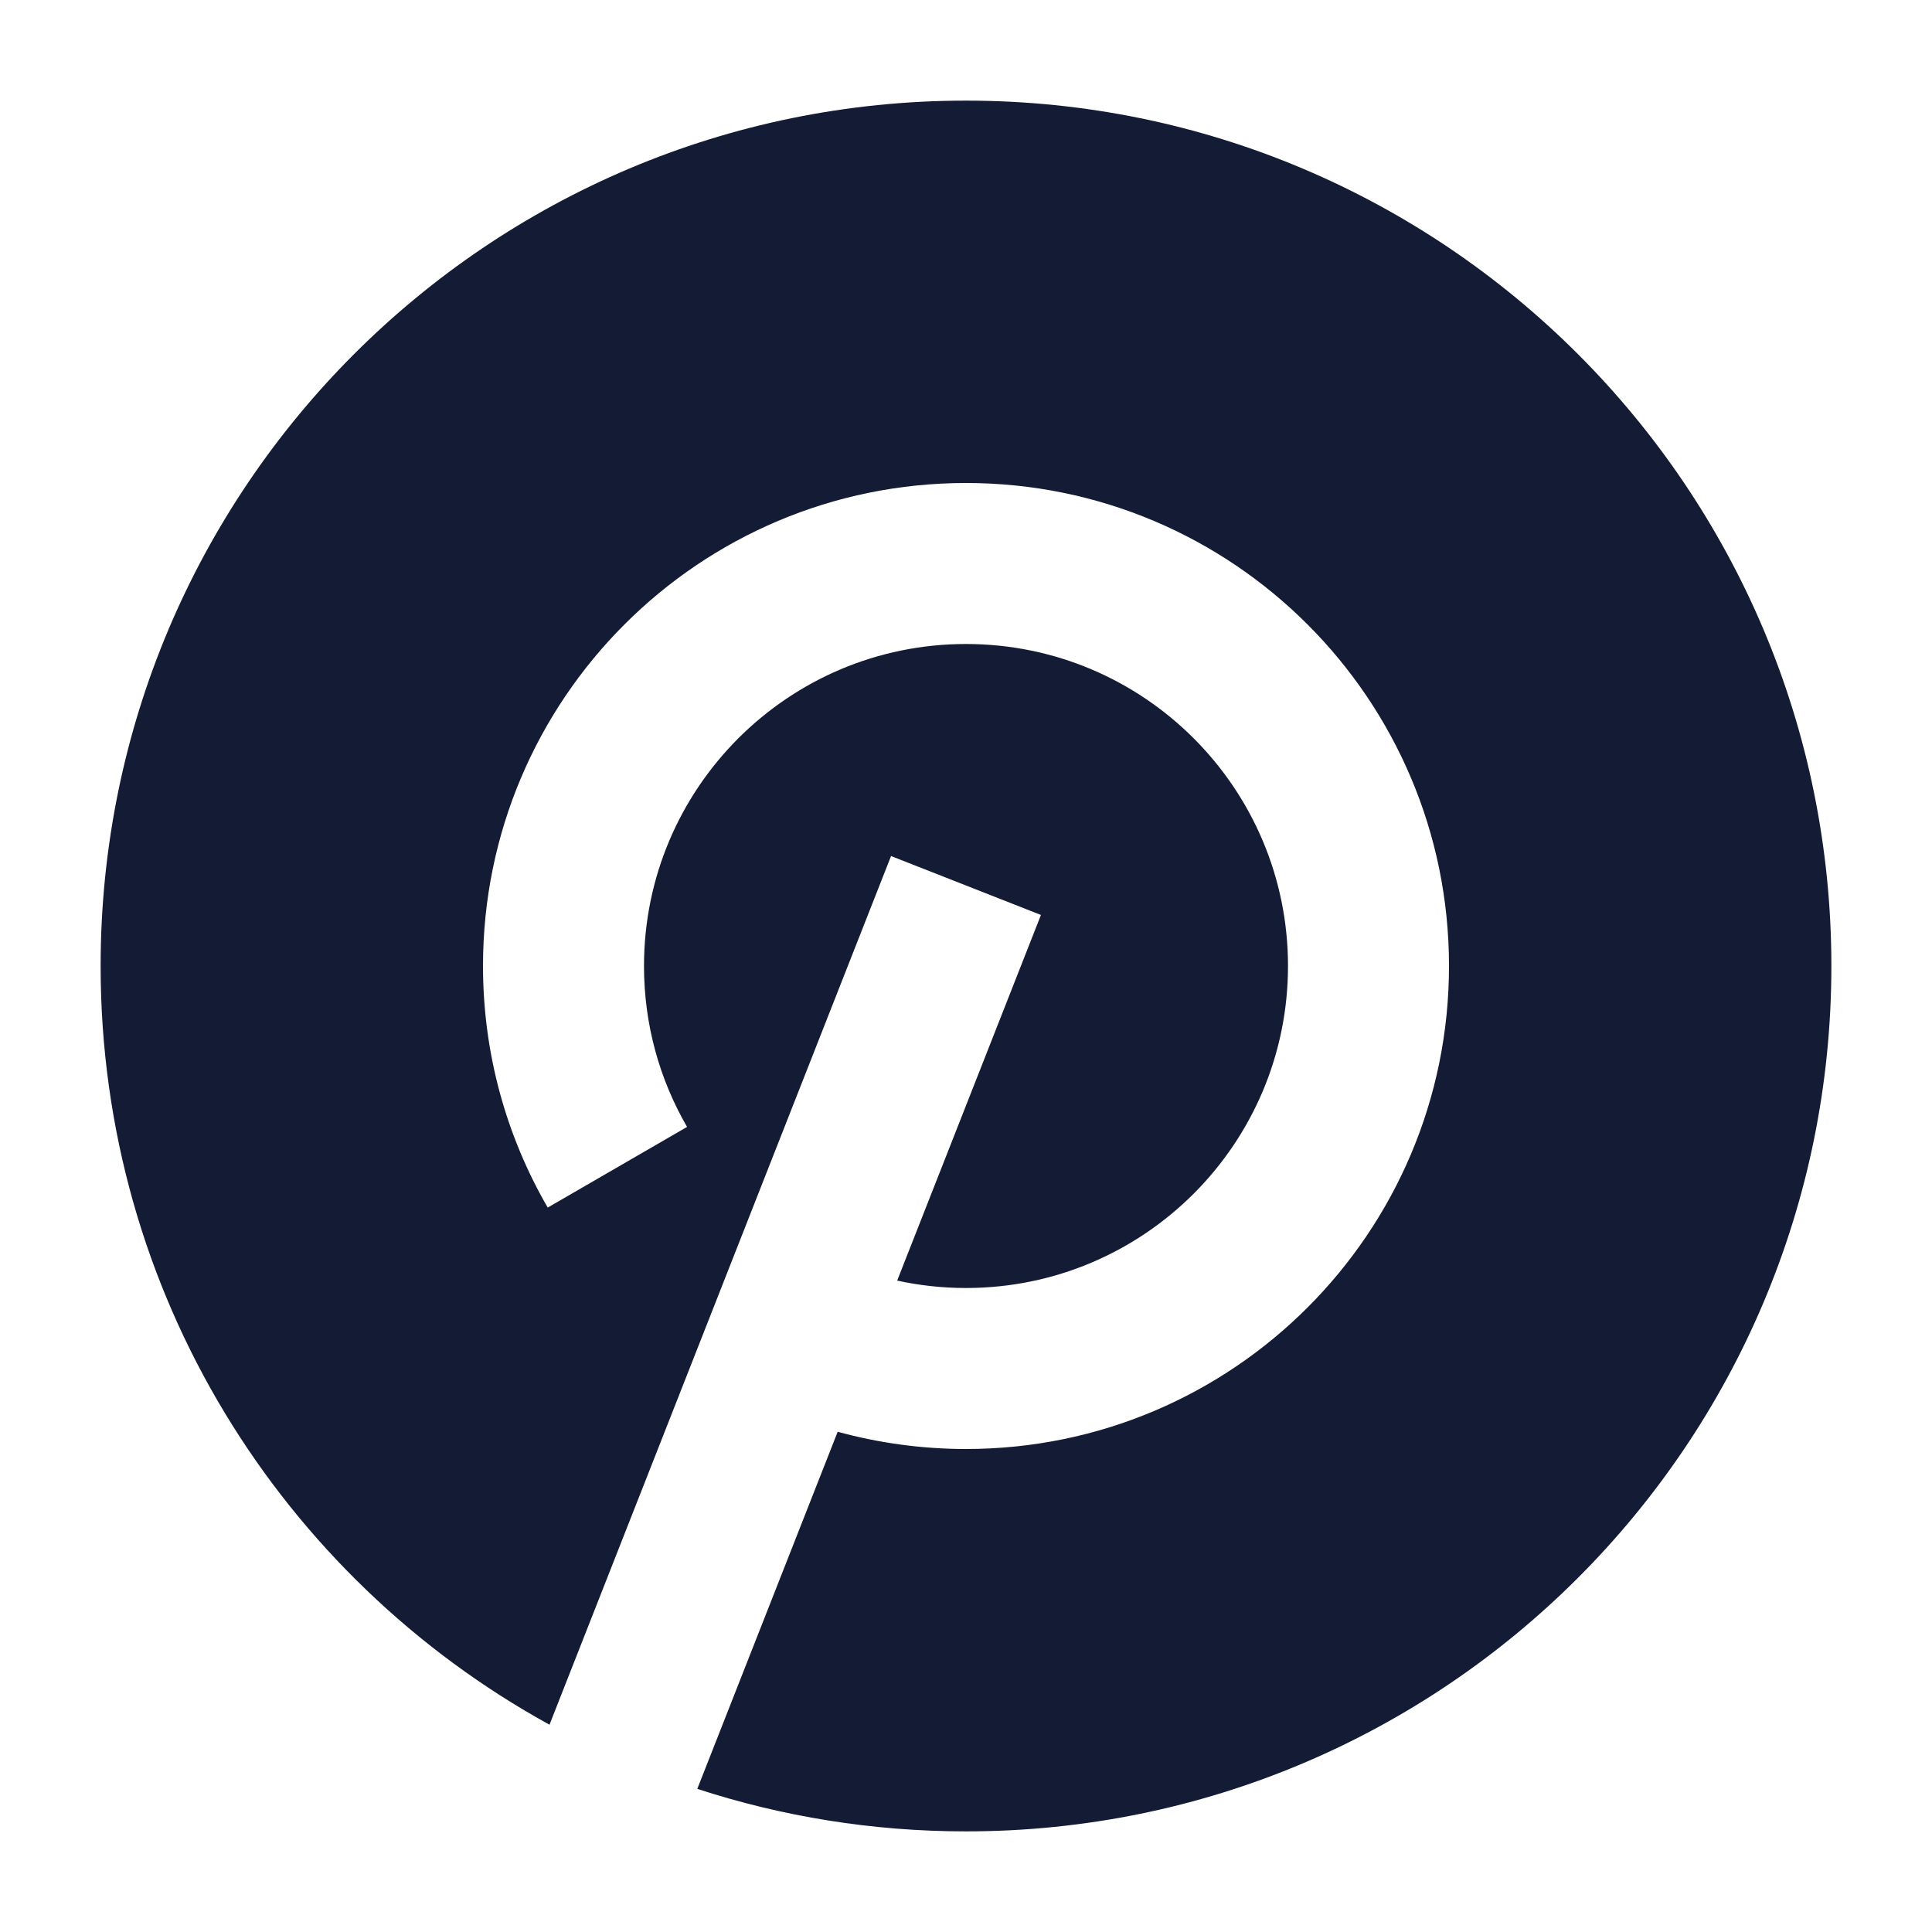 <svg width="24" height="24" viewBox="0 0 24 24" fill="none" xmlns="http://www.w3.org/2000/svg">
<path d="M8 12C8 9.791 9.791 8 12 8C14.209 8 16 9.791 16 12C16 14.209 14.209 16 12 16C11.706 16 11.42 15.968 11.145 15.908L12.931 11.366L11.069 10.634L6.826 21.425C3.502 19.597 1.25 16.062 1.25 12C1.25 6.063 6.063 1.25 12 1.25C17.937 1.25 22.75 6.063 22.75 12C22.75 17.937 17.937 22.75 12 22.75C10.835 22.75 9.713 22.565 8.662 22.222L10.406 17.786C10.915 17.925 11.449 18 12 18C15.314 18 18 15.313 18 12C18 8.686 15.314 6 12 6C8.686 6 6 8.686 6 12C6 13.091 6.292 14.117 6.804 15.001L8.535 13.999C8.195 13.412 8 12.73 8 12Z" fill="#141B34"/>
</svg>
